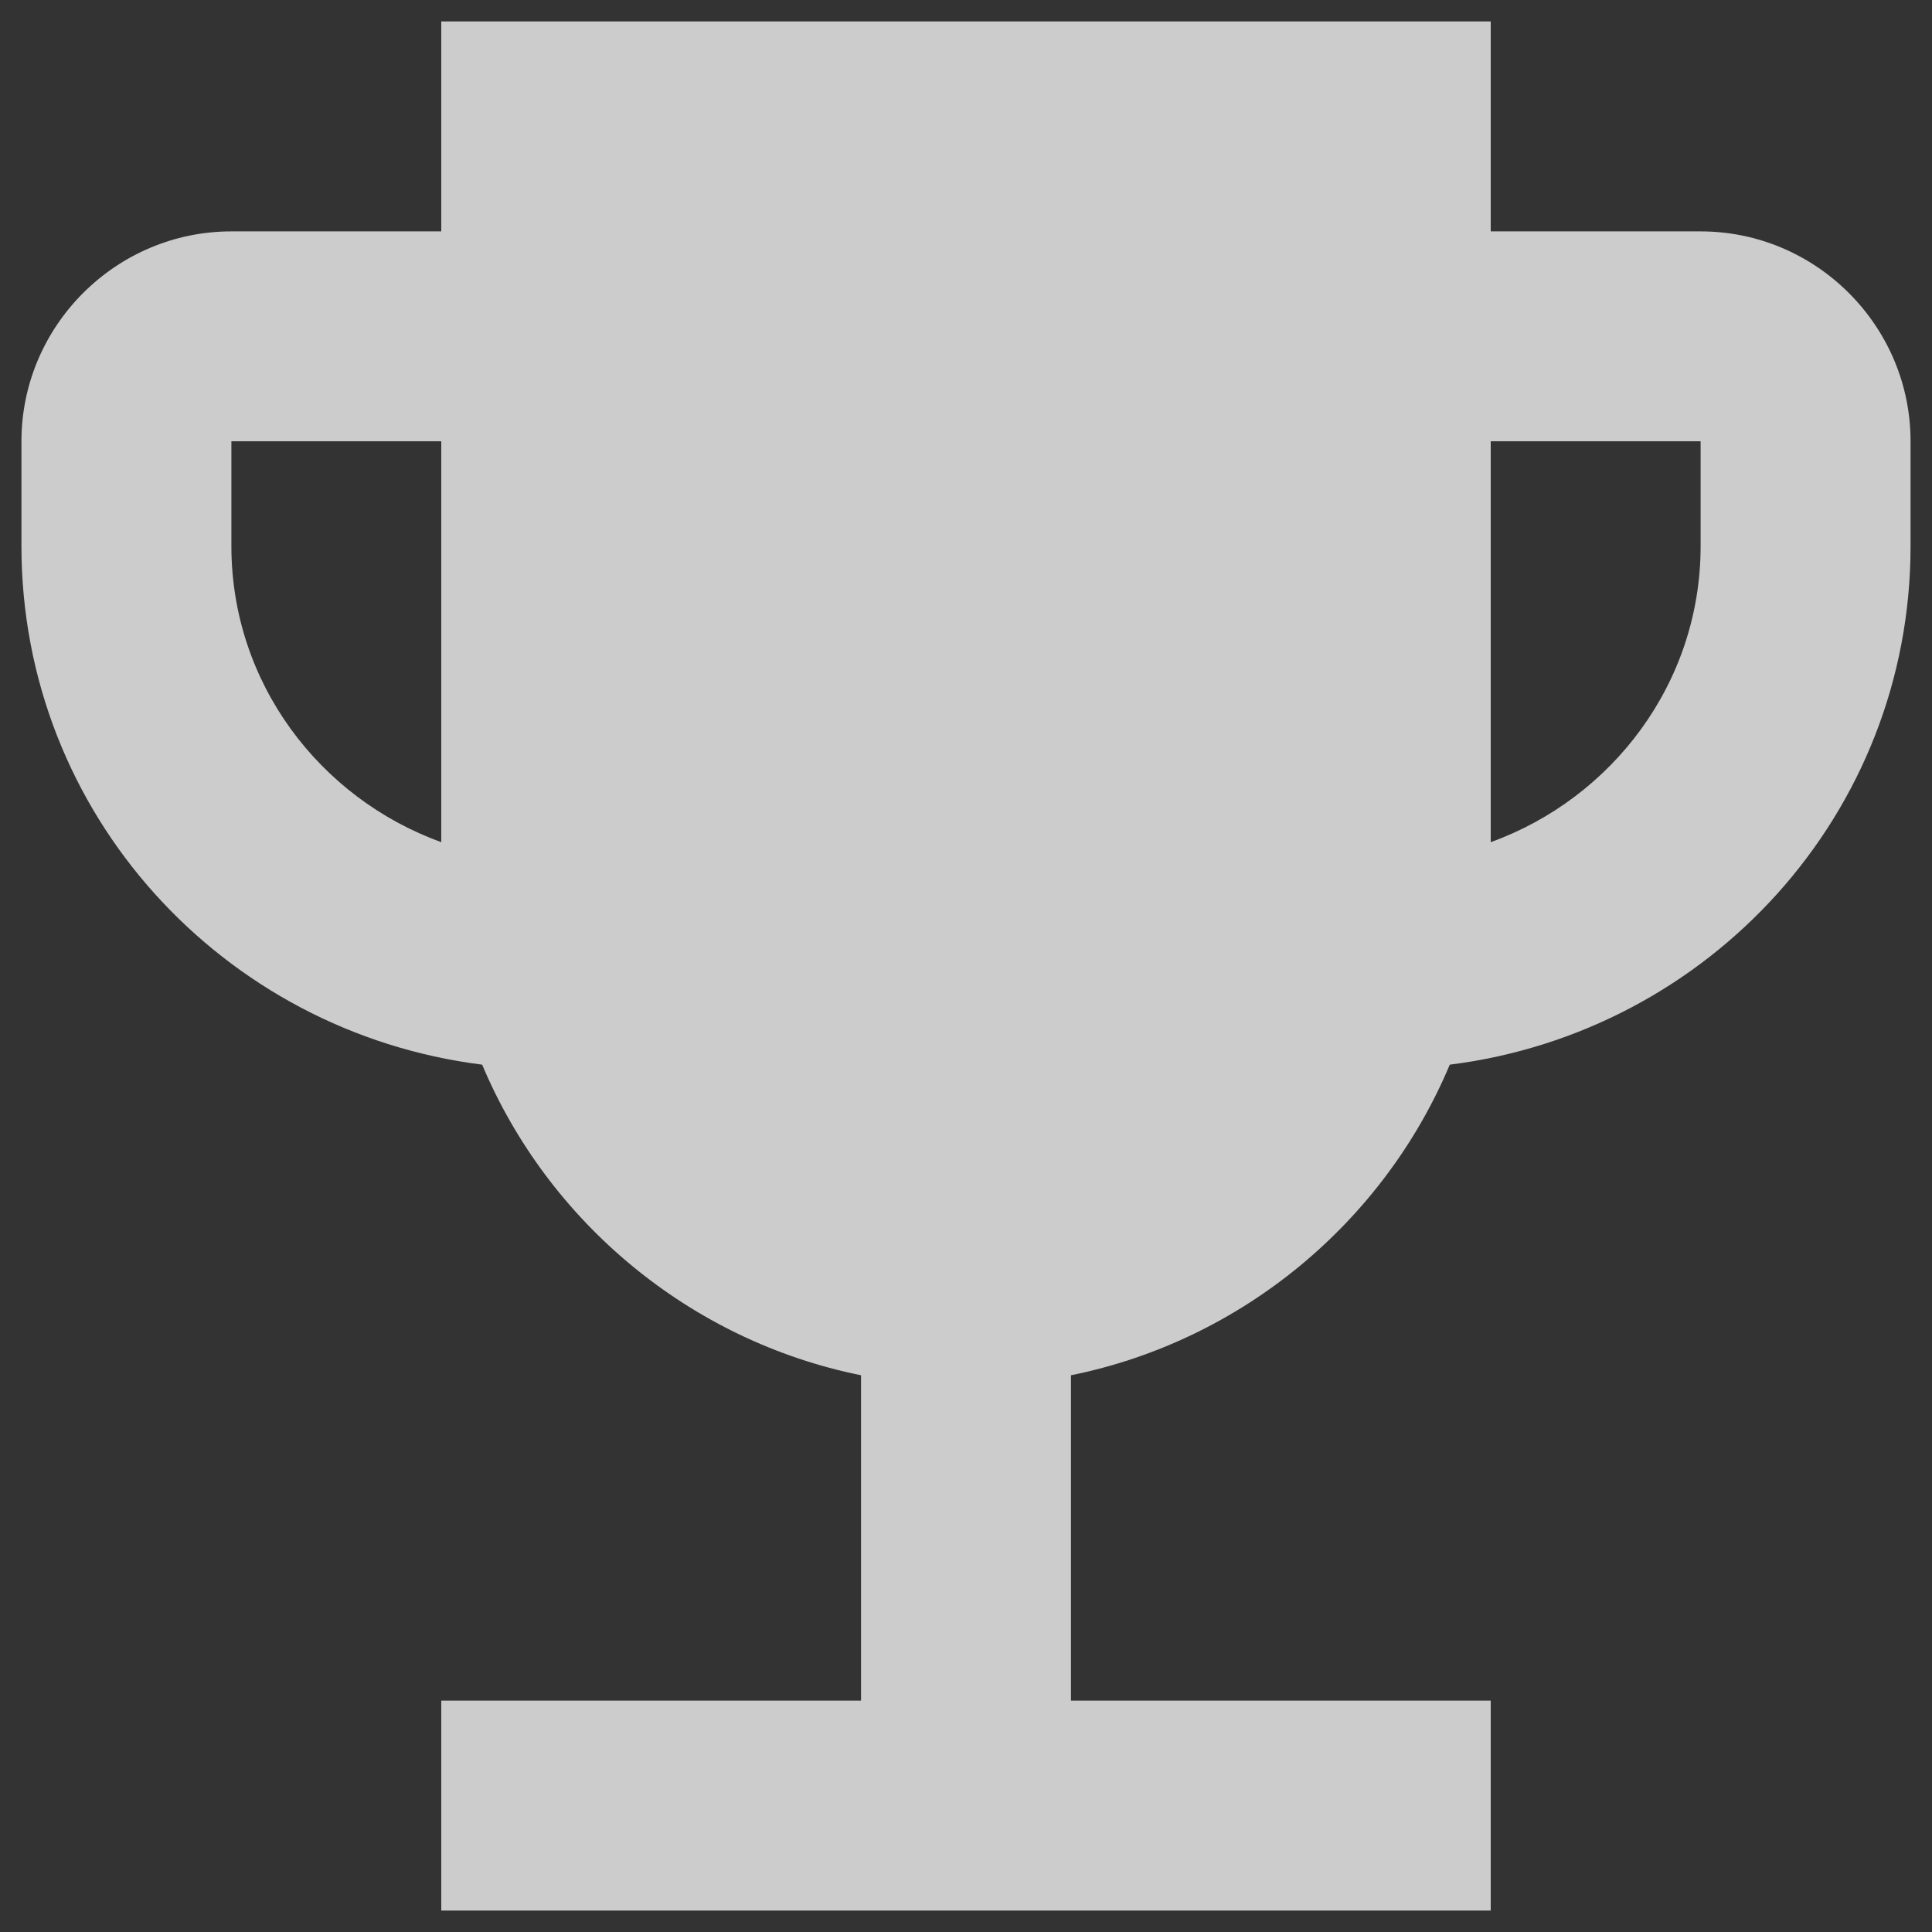 <svg width="30" height="30" viewBox="0 0 30 30" fill="none" xmlns="http://www.w3.org/2000/svg">
<rect x="0" y="0" width="30" height="30" fill="#333333" stroke="none"/>
<path d="M26.407 3.593H23.148V0.333H6.852V3.593H3.593C1.8 3.593 0.333 5.059 0.333 6.852V8.481C0.333 12.637 3.462 16.027 7.487 16.532C8.514 18.976 10.714 20.818 13.37 21.355V26.407H6.852V29.667H23.148V26.407H16.63V21.355C19.286 20.818 21.486 18.976 22.512 16.532C26.538 16.027 29.667 12.637 29.667 8.481V6.852C29.667 5.059 28.2 3.593 26.407 3.593ZM3.593 8.481V6.852H6.852V13.077C4.961 12.393 3.593 10.6 3.593 8.481ZM26.407 8.481C26.407 10.6 25.038 12.393 23.148 13.077V6.852H26.407V8.481Z" fill="white" fill-opacity="0.75"/>
</svg>
